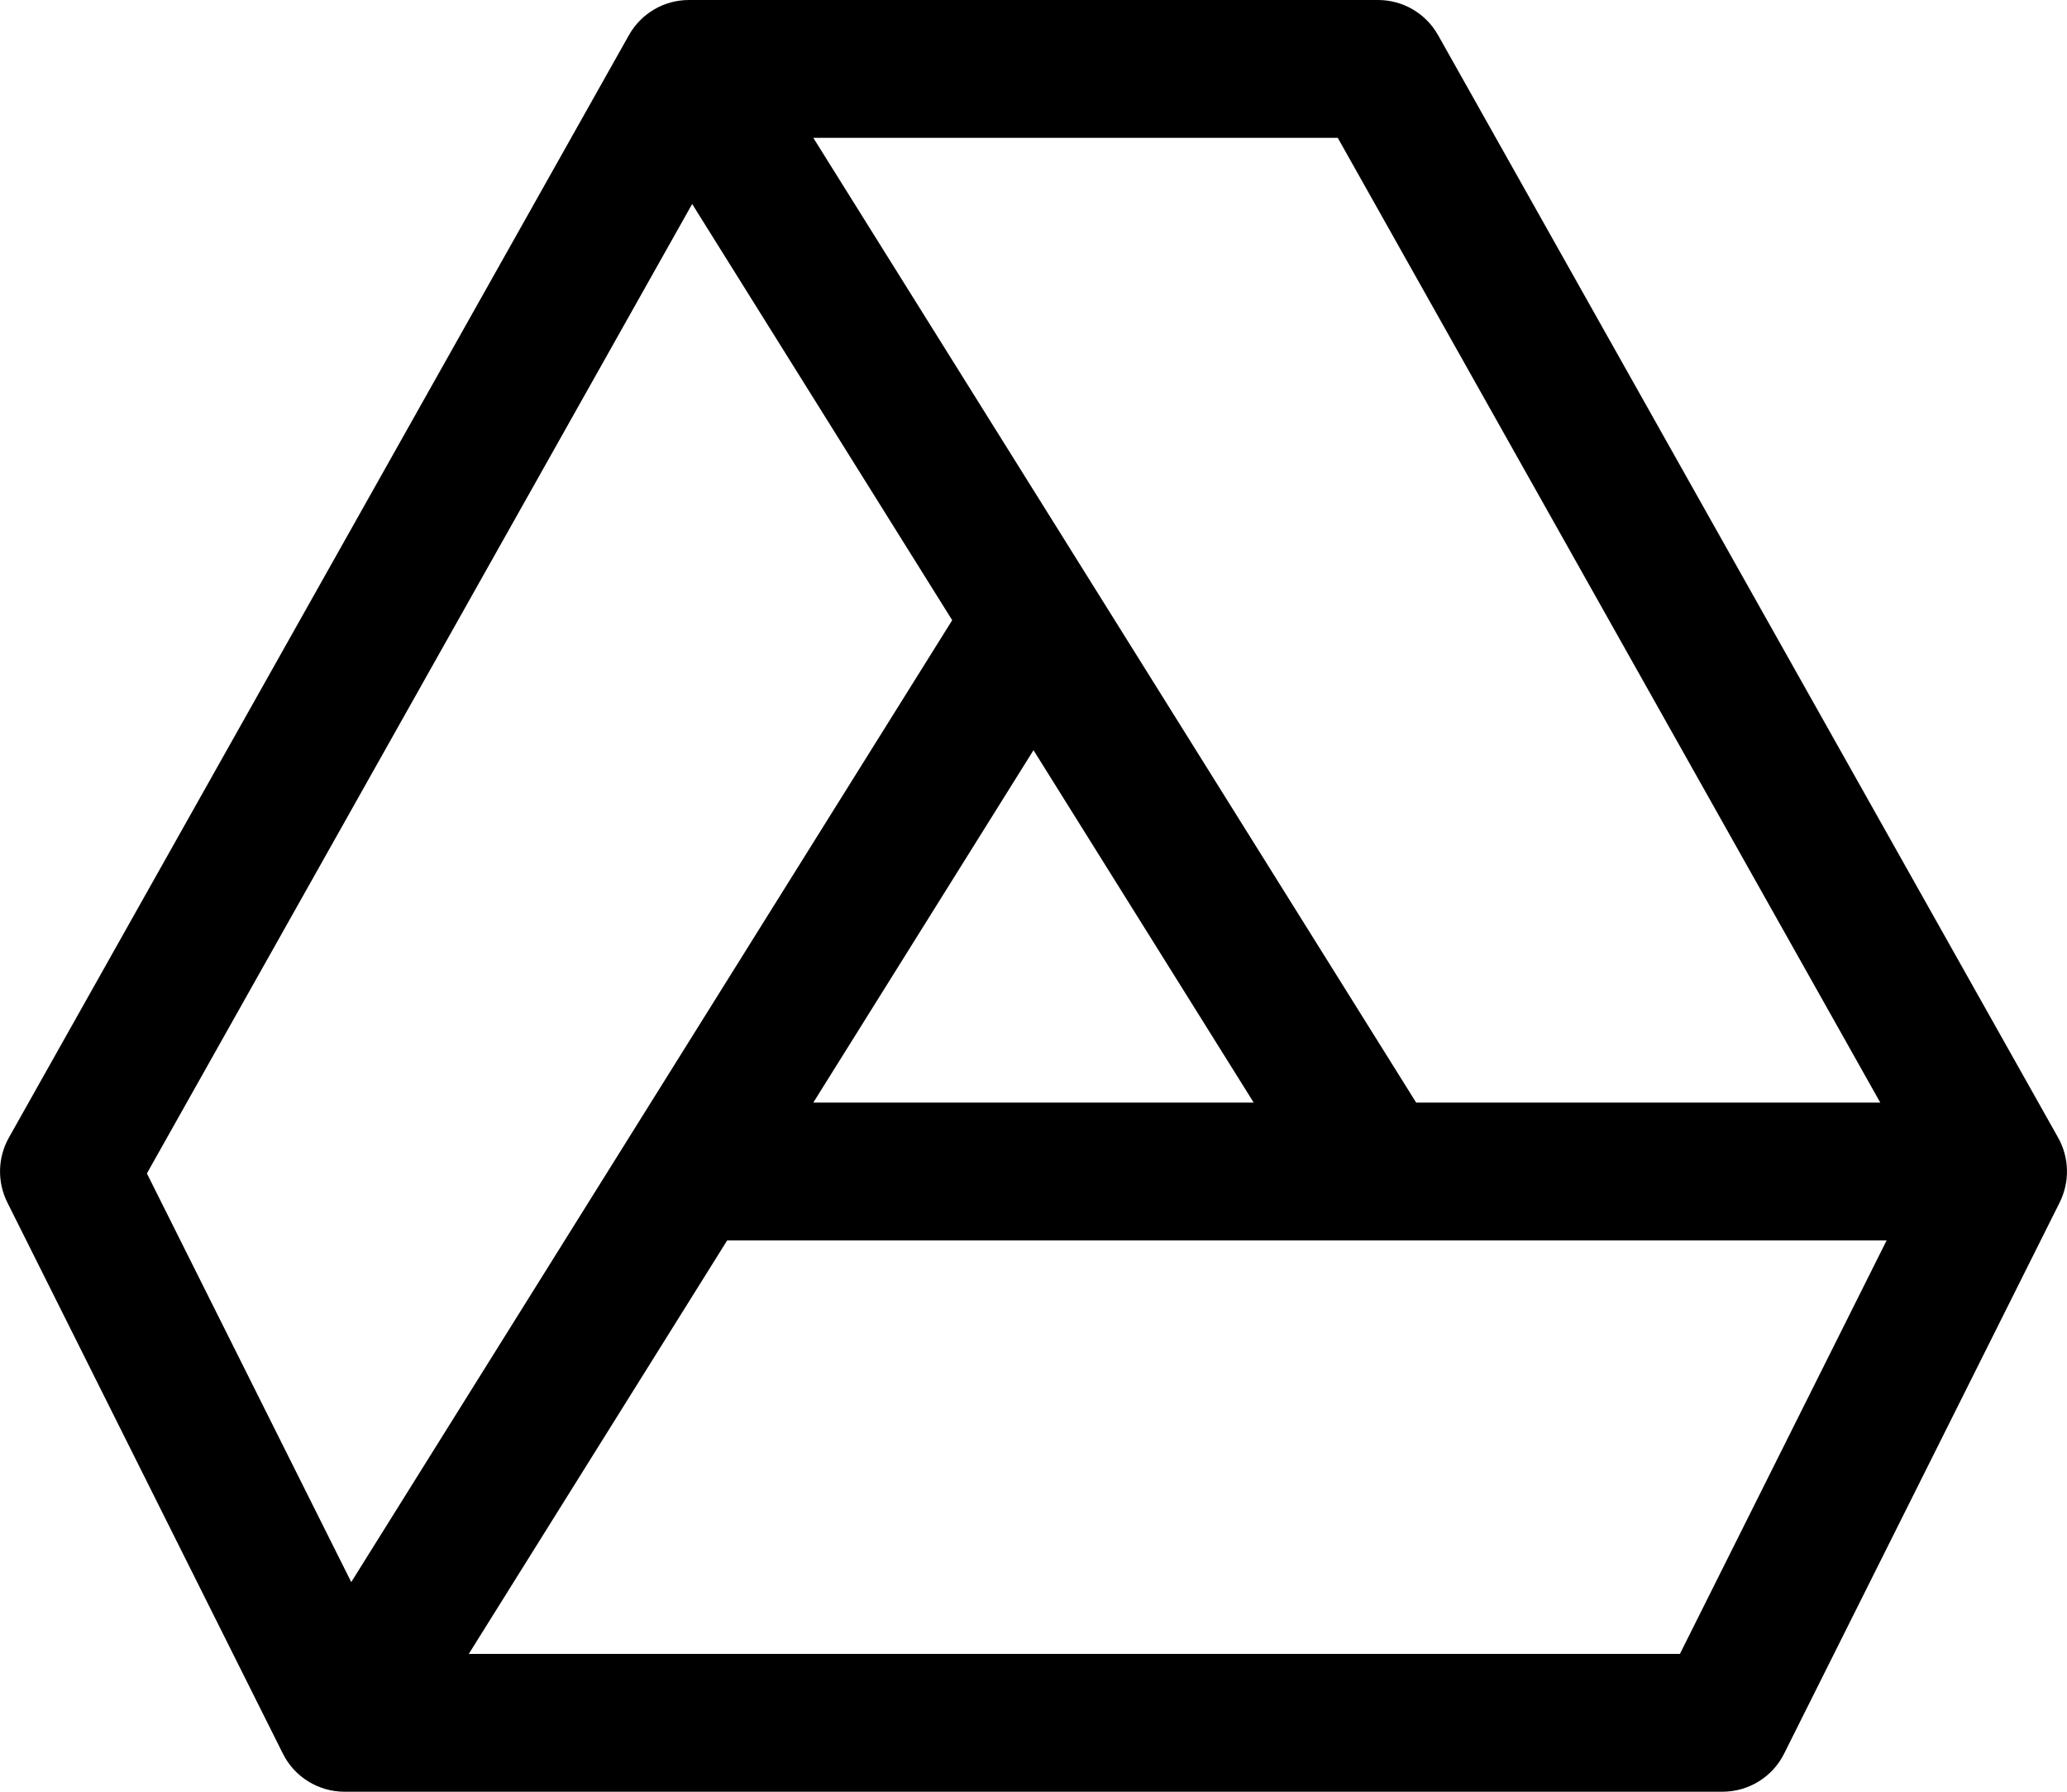 <svg width="15" height="13" viewBox="0 0 15 13" fill="none" xmlns="http://www.w3.org/2000/svg">
<path fill-rule="evenodd" clip-rule="evenodd" d="M4.564 0.255C4.653 0.097 4.819 0 5 0H10C10.181 0 10.347 0.097 10.436 0.255L14.936 8.255C15.017 8.4 15.021 8.575 14.947 8.724L12.947 12.724C12.863 12.893 12.689 13 12.5 13H2.5C2.311 13 2.137 12.893 2.053 12.724L0.053 8.724C-0.021 8.575 -0.017 8.4 0.064 8.255L4.564 0.255ZM5.902 1L7.924 4.235C7.924 4.235 7.924 4.235 7.924 4.235L10.277 8H13.645L9.708 1H5.902ZM13.691 9H5.277L3.402 12H12.191L13.691 9ZM2.549 11.479L4.576 8.235C4.576 8.235 4.576 8.235 4.576 8.235L6.91 4.5L5.023 1.48L1.066 8.514L2.549 11.479ZM7.5 5.443L5.902 8H9.098L7.5 5.443Z" fill="black"/>
</svg>
